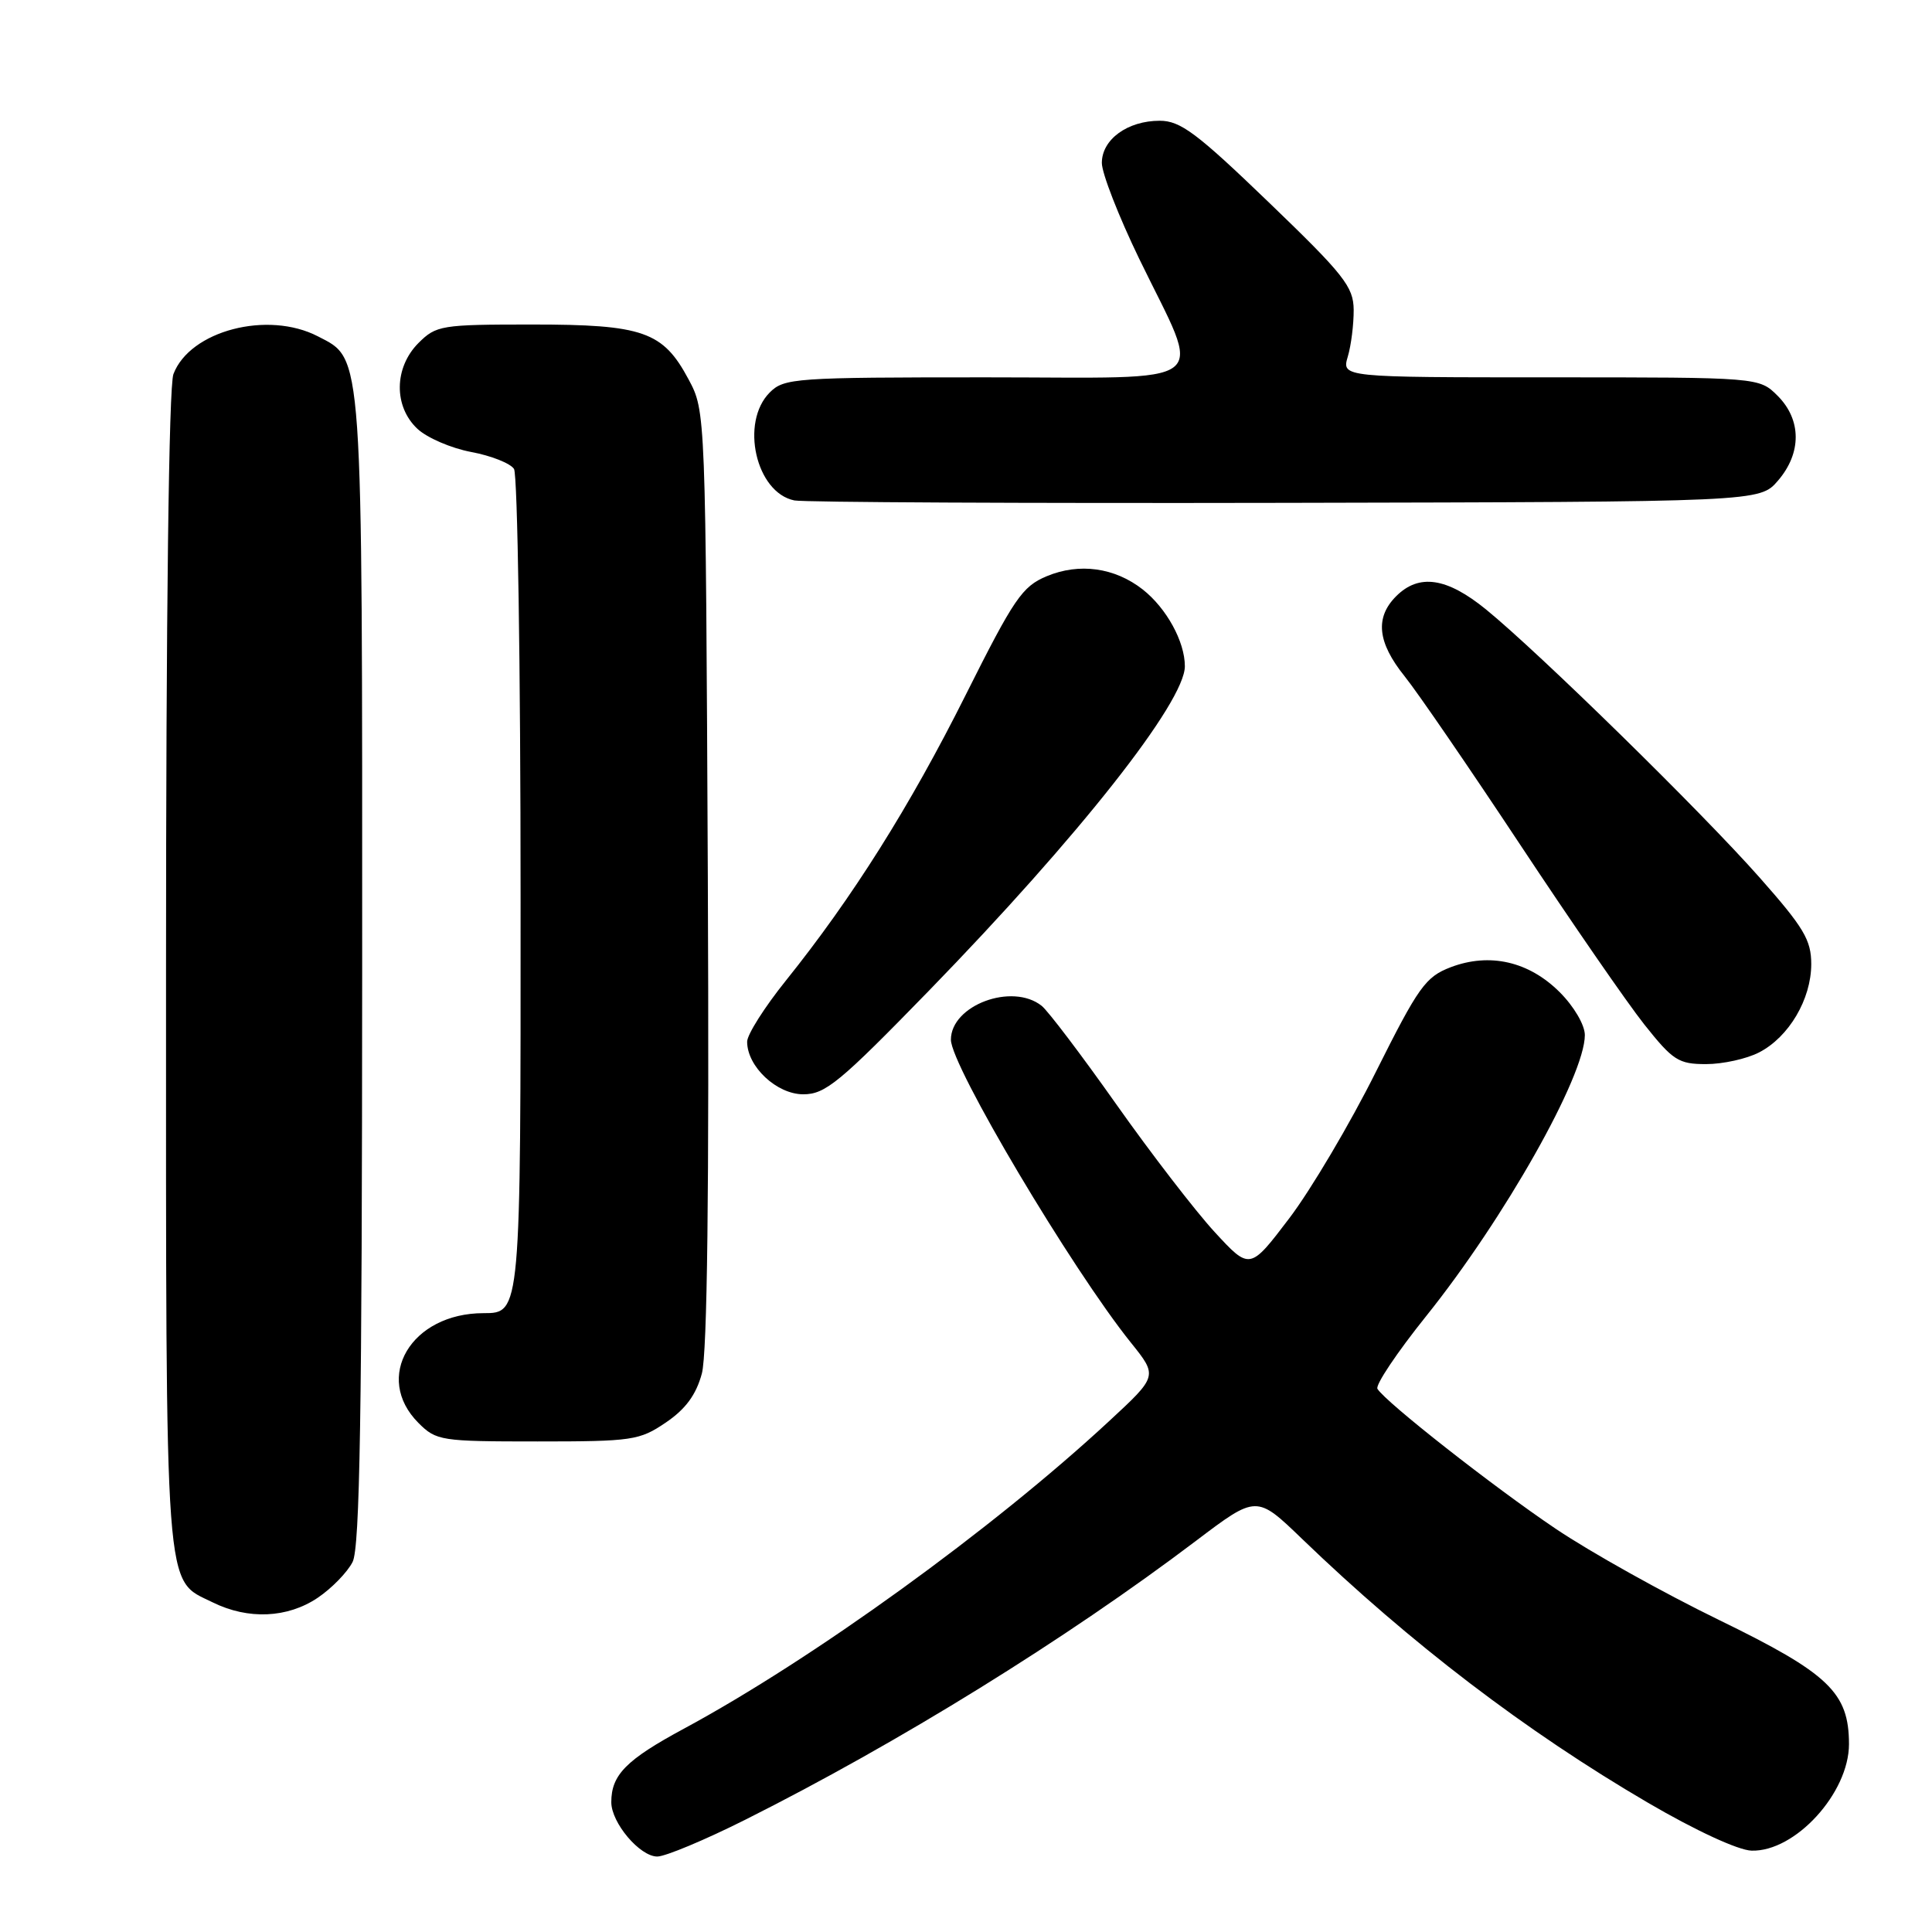 <?xml version="1.0" encoding="UTF-8" standalone="no"?>
<!DOCTYPE svg PUBLIC "-//W3C//DTD SVG 1.1//EN" "http://www.w3.org/Graphics/SVG/1.1/DTD/svg11.dtd" >
<svg xmlns="http://www.w3.org/2000/svg" xmlns:xlink="http://www.w3.org/1999/xlink" version="1.1" viewBox="0 0 256 256">
 <g >
 <path fill="currentColor"
d=" M 98.78 241.11 C 119.07 230.93 141.26 217.20 158.50 204.15 C 166.50 198.10 166.50 198.10 172.50 203.88 C 186.93 217.78 202.21 229.43 218.36 238.87 C 224.67 242.56 230.32 245.17 232.09 245.22 C 237.87 245.39 245.00 237.58 245.00 231.10 C 244.99 224.28 242.33 221.74 227.81 214.67 C 220.49 211.11 210.72 205.66 206.11 202.55 C 197.87 197.00 183.62 185.81 182.52 184.03 C 182.21 183.54 185.11 179.21 188.96 174.41 C 199.32 161.49 210.00 142.59 210.00 137.15 C 210.00 135.82 208.56 133.36 206.68 131.48 C 202.59 127.39 197.39 126.20 192.23 128.16 C 188.89 129.44 187.97 130.72 182.31 142.03 C 178.89 148.89 173.73 157.61 170.85 161.41 C 165.61 168.31 165.61 168.31 160.93 163.23 C 158.36 160.43 152.50 152.82 147.91 146.32 C 143.32 139.82 138.87 133.95 138.03 133.28 C 134.12 130.17 126.00 133.20 126.00 137.77 C 126.00 141.21 142.00 168.13 149.86 177.92 C 153.41 182.34 153.41 182.34 146.95 188.32 C 131.52 202.63 107.71 219.84 90.62 229.06 C 82.96 233.19 81.00 235.18 81.00 238.80 C 81.00 241.53 84.78 246.00 87.09 246.00 C 88.16 246.00 93.42 243.80 98.78 241.11 Z  M 42.09 211.72 C 43.95 210.47 46.03 208.33 46.72 206.97 C 47.69 205.06 47.97 187.33 47.99 128.72 C 48.00 45.68 48.14 47.68 42.13 44.57 C 35.47 41.12 25.16 43.82 22.98 49.57 C 22.37 51.15 22.00 81.35 22.00 128.61 C 22.00 212.83 21.73 209.14 28.20 212.33 C 32.89 214.64 38.09 214.41 42.09 211.72 Z  M 88.23 188.49 C 90.85 186.71 92.24 184.82 93.00 182.00 C 93.72 179.31 93.98 157.91 93.79 116.26 C 93.50 54.50 93.50 54.50 91.24 50.27 C 87.85 43.92 85.23 43.00 70.50 43.00 C 58.46 43.00 57.80 43.11 55.45 45.45 C 52.21 48.70 52.14 53.85 55.31 56.82 C 56.58 58.01 59.78 59.39 62.43 59.89 C 65.08 60.38 67.64 61.40 68.11 62.14 C 68.58 62.89 68.98 88.36 68.98 118.75 C 69.00 174.00 69.00 174.00 64.08 174.00 C 54.47 174.00 49.43 182.52 55.45 188.55 C 57.81 190.91 58.42 191.00 71.22 191.00 C 83.79 191.00 84.74 190.86 88.23 188.49 Z  M 123.12 131.24 C 142.92 110.87 157.00 93.02 157.00 88.28 C 157.00 85.02 154.57 80.59 151.42 78.11 C 147.71 75.20 143.02 74.55 138.70 76.35 C 135.44 77.71 134.37 79.29 127.94 92.12 C 120.55 106.88 112.94 118.96 104.12 129.95 C 101.30 133.46 99.00 137.09 99.00 138.03 C 99.00 141.33 102.92 145.00 106.44 145.00 C 109.37 145.00 111.26 143.43 123.12 131.24 Z  M 233.09 139.45 C 237.04 137.41 239.99 132.41 240.00 127.76 C 240.00 124.55 239.02 122.91 233.14 116.26 C 225.44 107.55 203.92 86.47 196.90 80.75 C 191.70 76.52 188.02 75.98 185.00 79.00 C 182.17 81.83 182.51 85.12 186.12 89.61 C 187.84 91.75 194.75 101.83 201.48 112.00 C 208.21 122.17 215.59 132.86 217.88 135.75 C 221.67 140.52 222.41 141.00 226.07 141.00 C 228.29 141.00 231.45 140.30 233.09 139.45 Z  M 235.59 63.69 C 238.74 60.03 238.72 55.63 235.55 52.45 C 233.09 50.00 233.09 50.00 205.44 50.00 C 177.78 50.00 177.78 50.00 178.59 47.25 C 179.04 45.74 179.38 42.95 179.37 41.05 C 179.34 37.99 178.10 36.41 168.11 26.80 C 158.58 17.62 156.41 16.00 153.67 16.00 C 149.40 16.00 146.00 18.48 146.00 21.59 C 146.00 22.96 148.23 28.67 150.95 34.29 C 159.37 51.65 161.50 50.00 130.61 50.00 C 105.33 50.00 103.90 50.10 102.00 52.00 C 98.04 55.96 100.16 65.29 105.26 66.31 C 106.49 66.56 135.78 66.70 170.34 66.63 C 233.17 66.50 233.17 66.50 235.59 63.69 Z "/>
</g>
</svg>